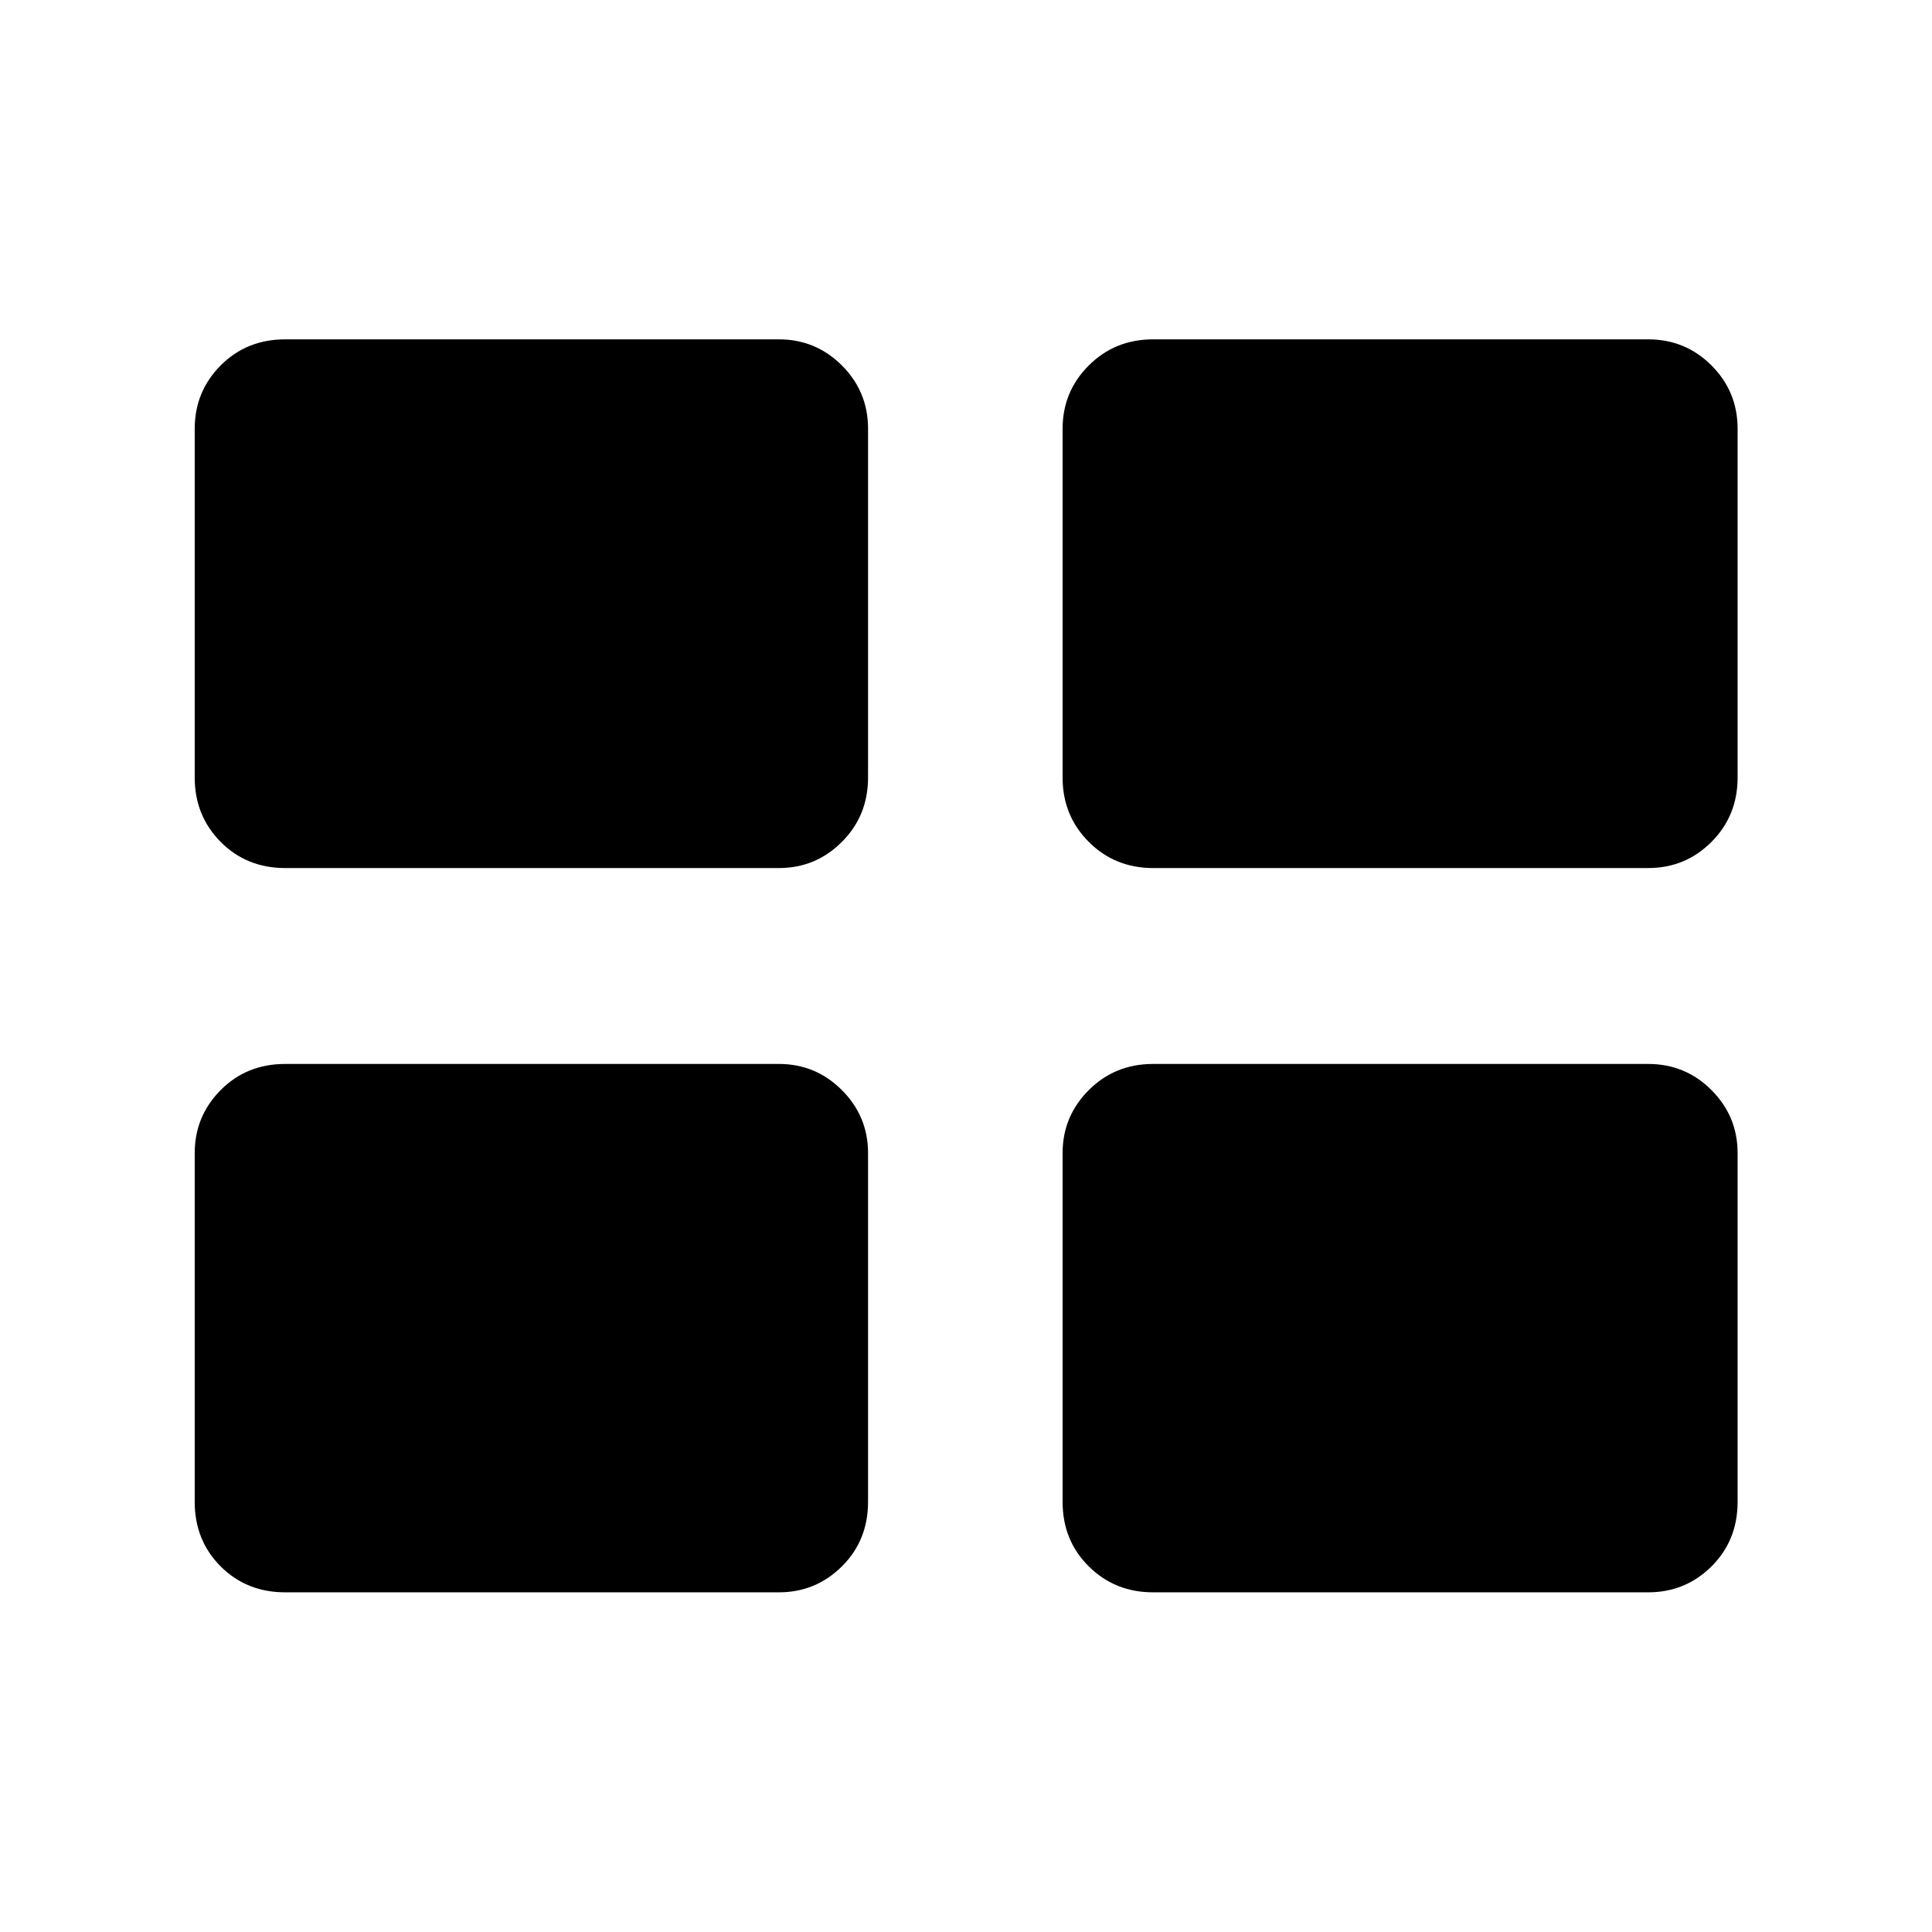 <svg xmlns="http://www.w3.org/2000/svg" height="40" viewBox="0 -960 960 960" width="40"><path d="M96.75-213.75v-173.29q0-18.28 12.89-31.29 12.89-13 32.08-13h245.32q18.28 0 31.29 13 13 13.01 13 31.29v173.29q0 19.19-13 32.08-13.01 12.89-31.29 12.89H141.72q-19.19 0-32.08-12.89-12.89-12.89-12.89-32.08Zm431.25 0v-173.29q0-18.28 13.01-31.29 13-13 31.95-13h245.99q18.52 0 31.49 13 12.97 13.01 12.97 31.29v173.29q0 19.19-12.97 32.08-12.97 12.89-31.49 12.89H572.96q-18.95 0-31.95-12.89Q528-194.56 528-213.75ZM96.75-573.63v-173.29q0-18.52 12.89-31.49 12.89-12.97 32.08-12.97h245.32q18.28 0 31.29 12.97 13 12.97 13 31.49v173.29q0 18.95-13 31.96-13.01 13-31.29 13H141.72q-19.19 0-32.08-13-12.89-13.01-12.89-31.96Zm431.25 0v-173.29q0-18.52 13.01-31.49 13-12.97 31.95-12.97h245.99q18.52 0 31.49 12.97 12.97 12.97 12.97 31.49v173.29q0 18.95-12.97 31.96-12.97 13-31.49 13H572.96q-18.95 0-31.95-13Q528-554.68 528-573.63Z"/></svg>